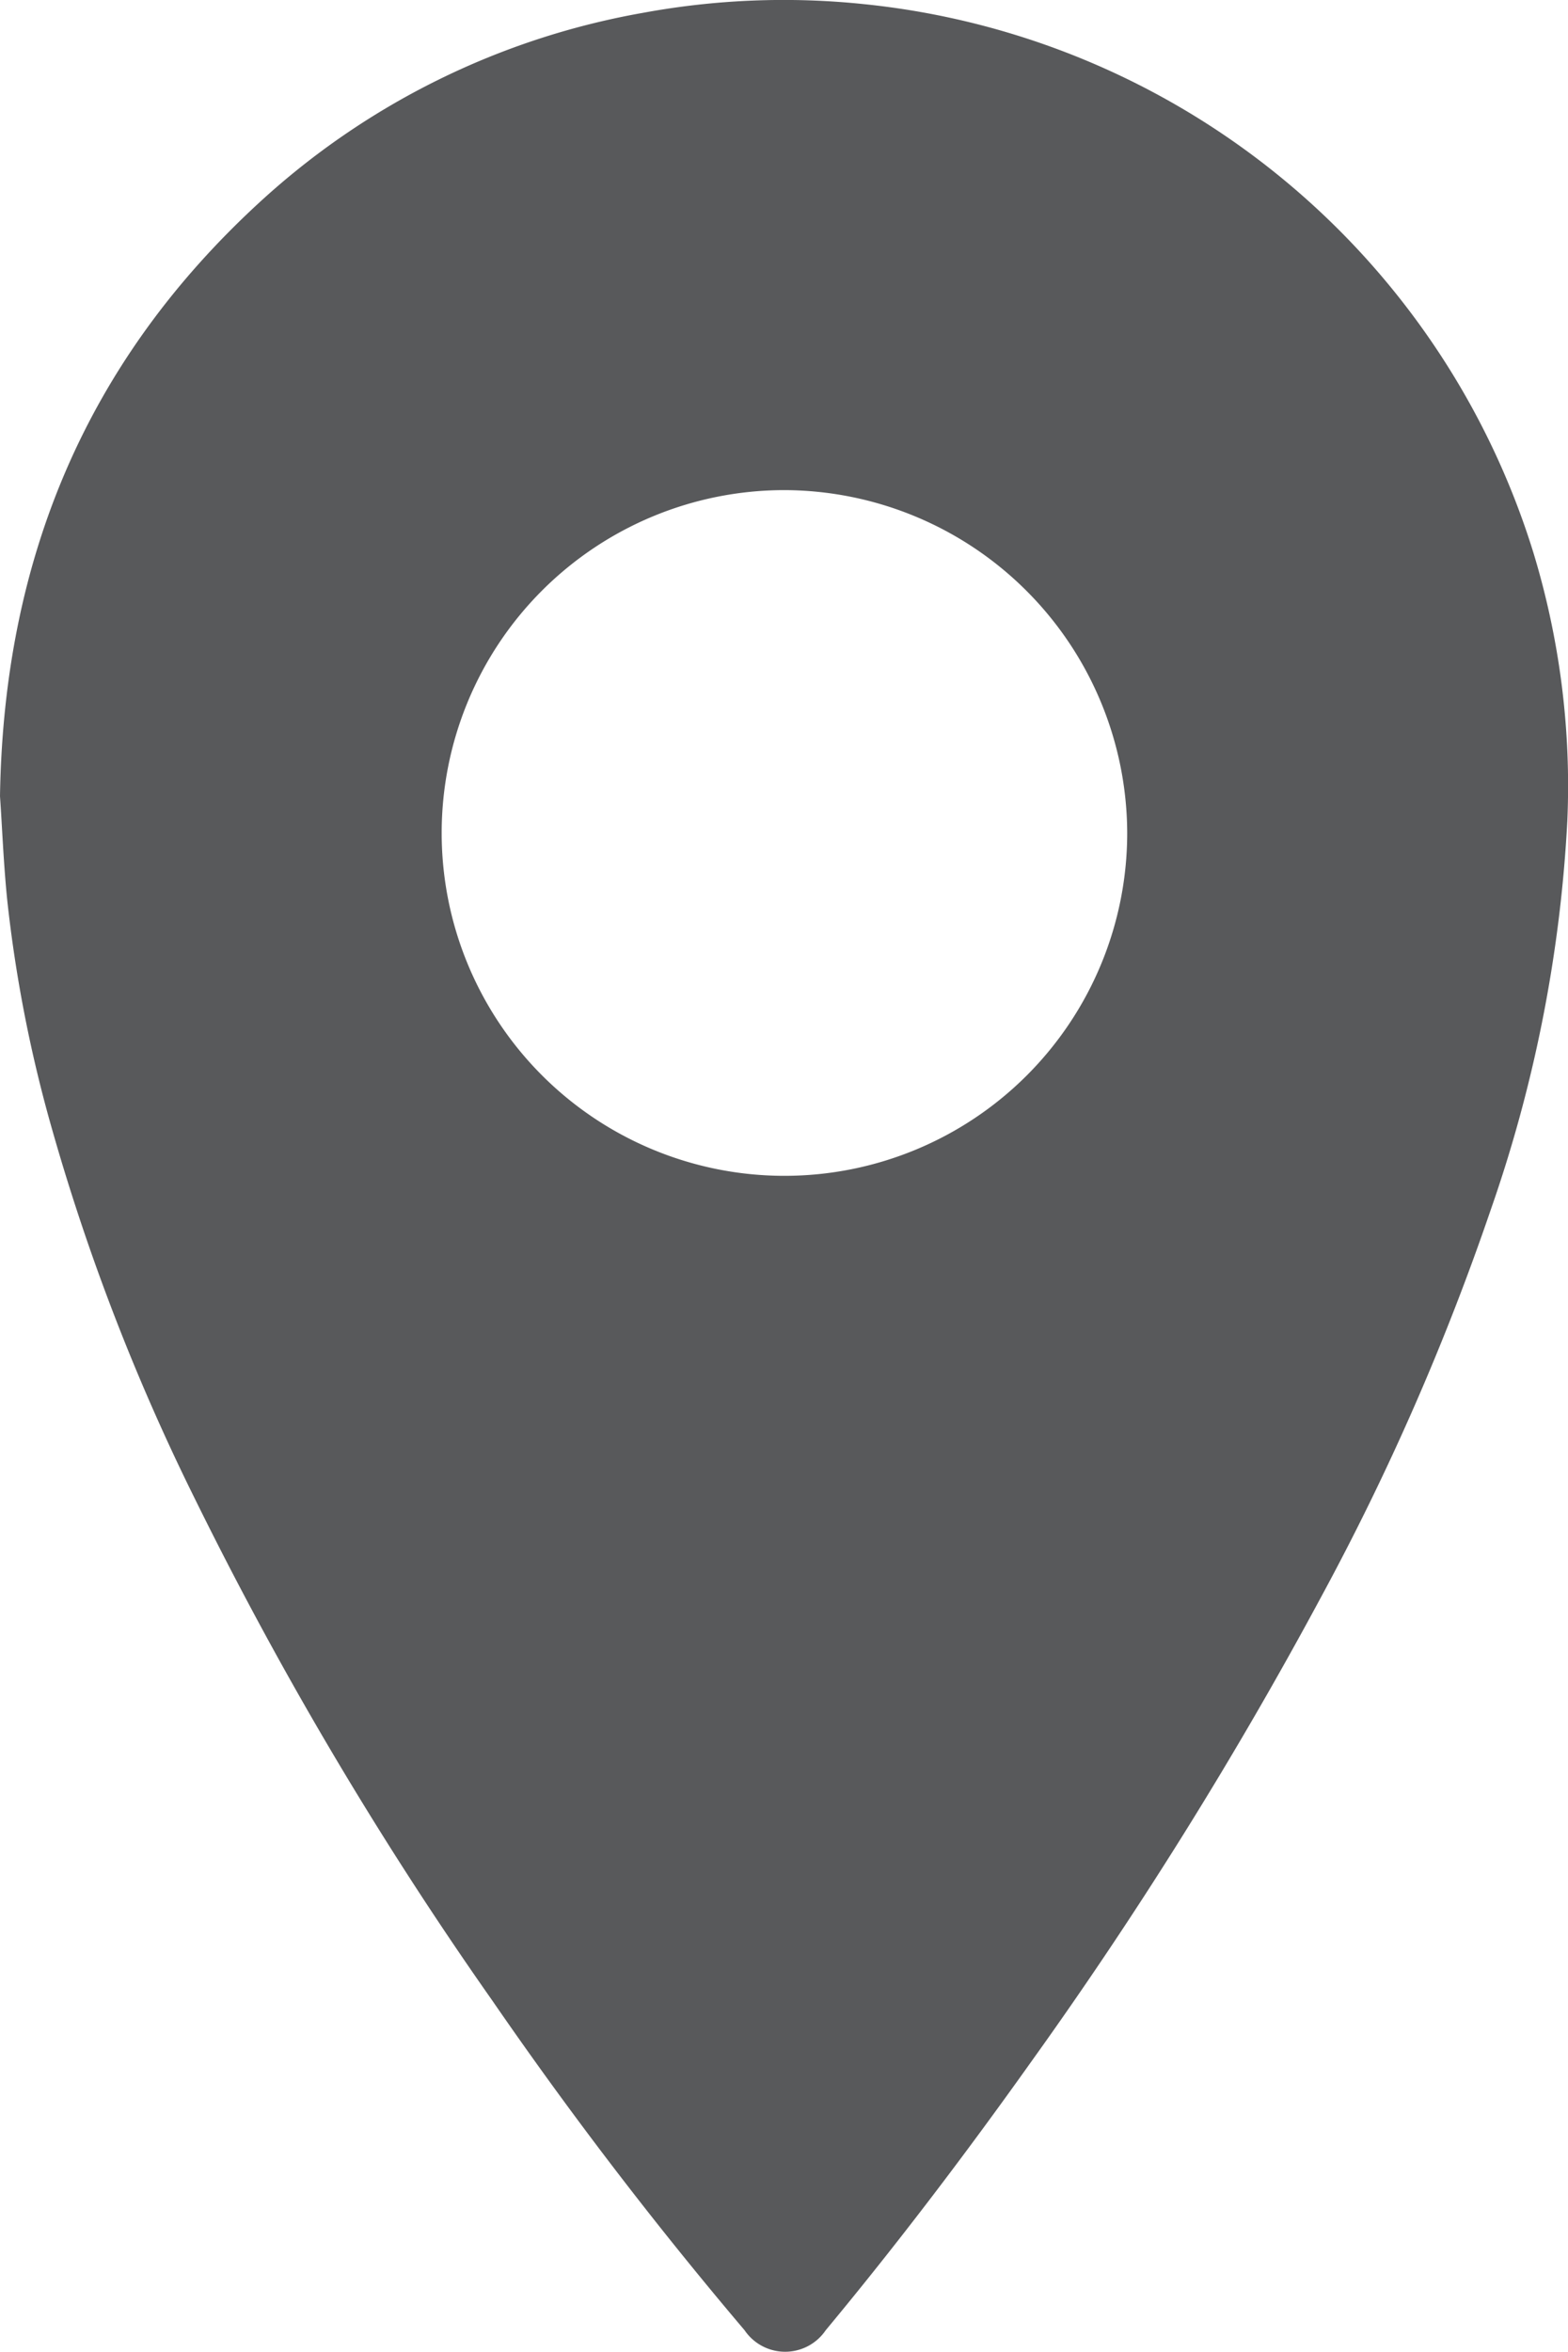 <svg xmlns="http://www.w3.org/2000/svg" viewBox="0 0 89.25 133.83"><defs><style>.cls-1{fill:#58595b;fill-rule:evenodd}</style></defs><title>Ресурс33</title><g id="Слой_2" data-name="Слой 2"><path class="cls-1" d="M0 45.31c.21-13.62 5-24.79 14.7-33.73A43.36 43.36 0 0 1 36.6.73 44.1 44.1 0 0 1 49.22.24a44.62 44.62 0 0 1 38.07 31.24 45.57 45.57 0 0 1 1.92 15.26 79.59 79.59 0 0 1-4.35 22.08 143.63 143.63 0 0 1-9.66 22.05 241.87 241.87 0 0 1-16.46 26.39C55 122.52 51.11 127.65 47 132.6a2.79 2.79 0 0 1-4.62 0A236 236 0 0 1 28 113.81 214 214 0 0 1 11 85.1a123 123 0 0 1-8.2-21.42A78 78 0 0 1 .42 51.3C.2 49.17.12 47 0 45.31zm64.16 2.08a19.51 19.51 0 1 1-19.52-19.5 19.57 19.57 0 0 1 19.52 19.5z" id="Layer_2" data-name="Layer 2"/></g></svg>